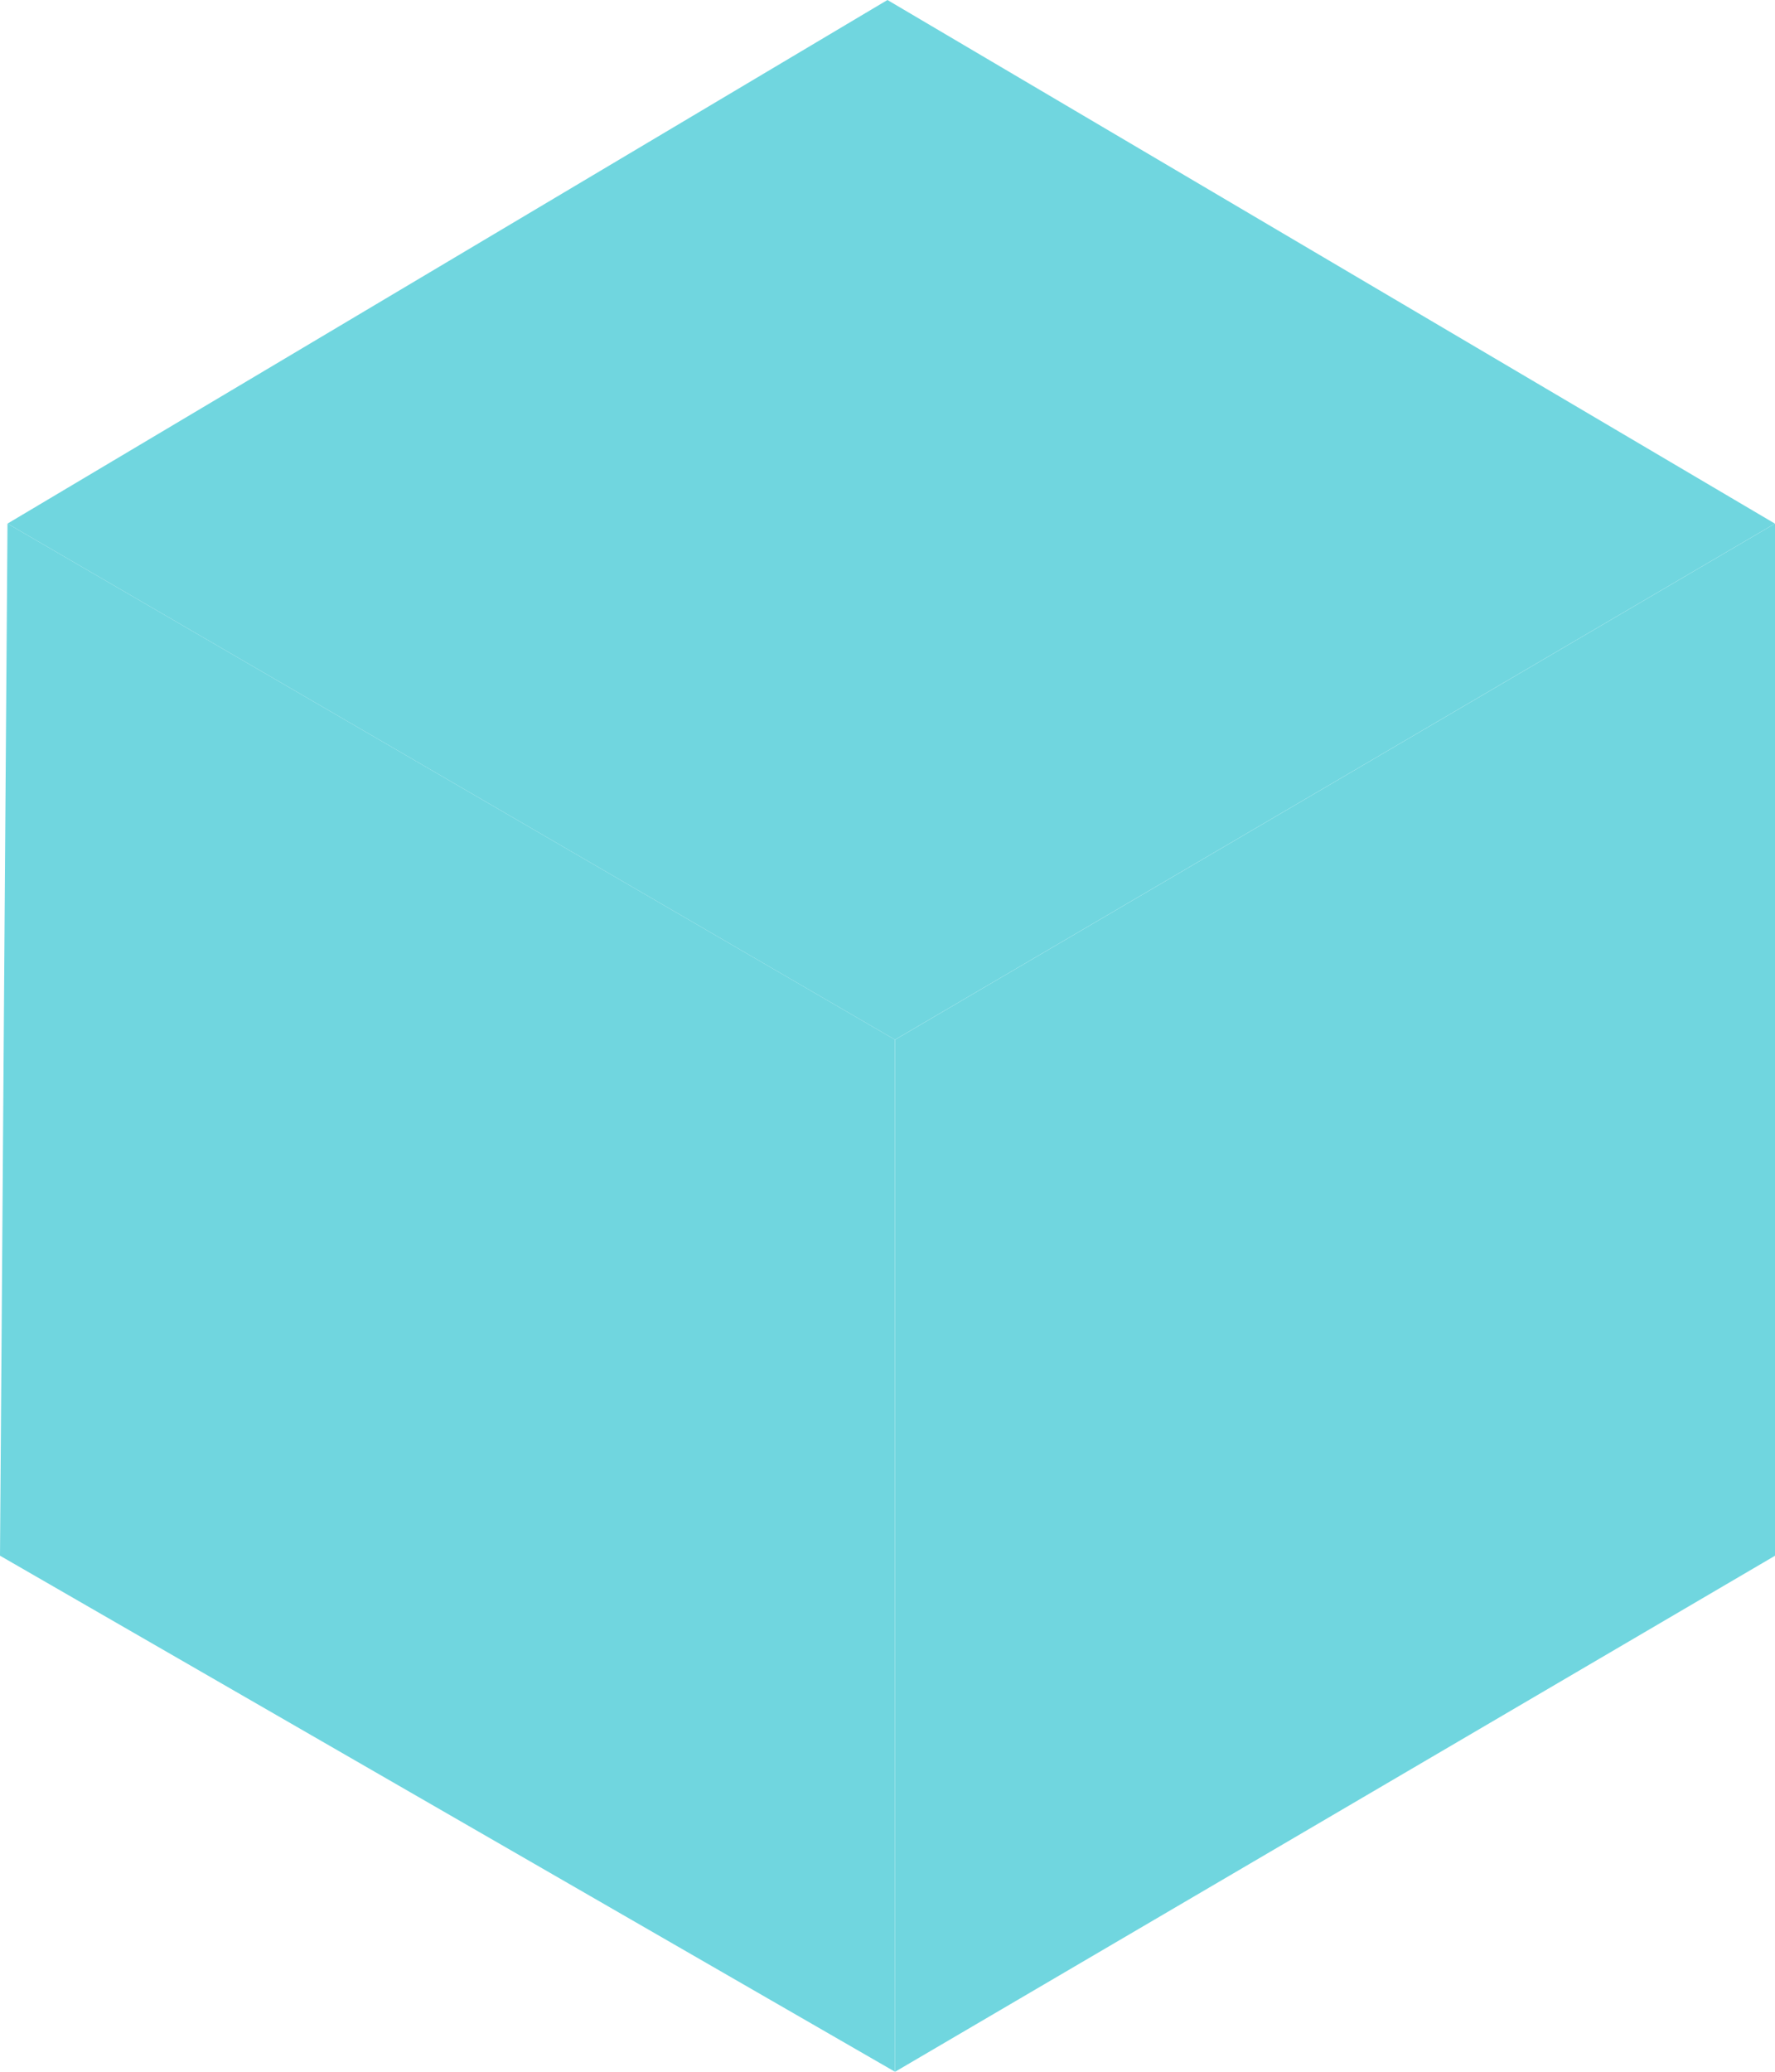 <svg width="36" height="42" viewBox="0 0 36 42" fill="none" xmlns="http://www.w3.org/2000/svg">
<path d="M36 10.615V31.539L18.154 42V21.077L36 10.615Z" fill="#70D6DF"/>
<path d="M18.152 21.077V42L0 31.538L0.152 10.615L18.152 21.077Z" fill="#70D6DF"/>
<path d="M35.998 10.615L18.152 21.077L0.152 10.615L17.999 0L35.998 10.615Z" fill="#70D6DF"/>
</svg>
